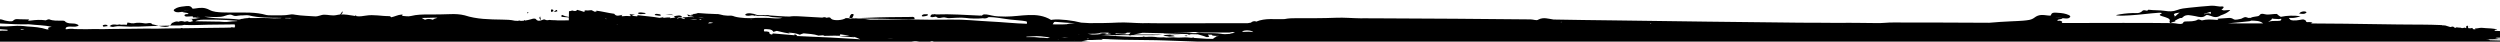 <?xml version="1.0" encoding="utf-8"?>
<svg version="1.1" xmlns="http://www.w3.org/2000/svg" xmlns:xlink="http://www.w3.org/1999/xlink" viewBox="0 0 1440 24" preserveAspectRatio="none">
<g>
	<path d="M1252.96,12.35C1252.96,12.35,1252.96,12.35,1252.96,12.35C1252.96,12.35,1252.96,12.35,1252.96,12.35
		C1252.95,12.35,1252.96,12.35,1252.96,12.35c-0.01,0-0.02,0-0.02,0c0,0-0.01,0.01,0,0.01c0.01,0,0.07,0.01,0.08,0.01
		c0.01-0.01-0.04-0.03-0.04-0.03C1252.98,12.34,1252.97,12.34,1252.96,12.35c0.01,0,0.02,0,0.02-0.01
		C1252.98,12.33,1252.97,12.34,1252.96,12.35z"/>
	<path d="M1226.45,8.86c5.78-0.29,11.43-1.17,17.16-1.53c0.45-0.03,0.89,0.05,1.26,0.09c0.24,0.02,0.37,0.21,0.25,0.33
		c-0.26,0.29-0.68,0.32-0.96,0.54c-0.17,0.13-0.19,0.3-0.07,0.44s0.21,0.17,0.34,0.23c0.5,0.24,1.03,0.4,1.56,0.55
		c0.91,0.27,1.8,0.56,2.67,0.95c0.04,0.02,0.06,0.02,0.09,0.04c0.11,0.08,0.22,0.12,0.35,0.2c0.13,0.08,0.26,0.2,0.38,0.31
		c0.18,0.19,0.34,0.38,0.46,0.61c0,0,0,0,0,0c-0.01,0.01-0.01,0.01-0.03,0.04c-0.12,0.16,0.16-0.33-0.16,0.16
		c-0.32,0.49,0.01,2.29,1.21,1.07c0,0-0.01-0.01-0.01-0.01c0.01,0,0.02-0.01,0.03-0.01c0,0,0,0,0.01-0.01c0,0,0,0,0,0.01
		c0.66-0.18,1.32-0.36,1.98-0.55c-0.04-0.15-0.16-0.24-0.16-0.4c0-0.01,0,0.01,0,0s-0.01-0.01,0.01-0.03
		c0.02,0.01-0.27,0.17,0.17-0.11c0.58-0.38,1.89-1.01,2.66-1.36c0,0-0.06-0.01,0.08-0.02c0.14,0,0.69,0,0.9-0.05
		c0.38-0.09,0.52-0.34,0.8-0.58c0.91-0.89,1.93-1.01,3.11-1.08c1.36,0.24,2.73,0.28,4.08,0.63c2.14,0.49,4.07,1.08,5.92-0.45
		c0.04-0.03,0.09-0.07,0.18-0.13c0.43-0.29,1.96,0.12,2.52,0.36c2.23,0.95,3.86,1.1,5.91-0.25c2.03-0.72,3.88-1.43,5.46-3.02
		c-0.05-0.03-0.09-0.07-0.15-0.1c-1.08,0.06-2.39,0.22-3.41,0.25c-0.7,0.02-0.93-0.33-1.55-0.34c0.01,0,0.01,0,0.01,0
		c0,0,0,0.01,0,0c0.45-0.37,0.92-0.72,1.24-1.24c0.21-0.33-0.16-0.71-0.5-0.67c-2.39,0.25-4.11-0.6-6.64-0.44
		c-4.04,0.26-8.71,0.76-12.85,1.18c-2.32,0.23-4.5,0.46-6.64,1.28c-2.6,1-4.6,0.89-7.34,0.48c-2.97-0.44-6.27-0.23-9.3-0.64
		c-0.26,0.19-0.46,0.39-0.74,0.58c-0.54-0.17-2.15-0.46-2.5-0.09c-1.86,1.96-3.69,1.37-6.08,1.45c-3.06,0.1-6.37,0.46-9.42,1.18
		c0.23,0.05,0.49,0.18,0.74,0.2C1221.74,9.14,1224.18,8.97,1226.45,8.86z M1270.27,7.74c0.61-0.2,1.52-0.48,2.21-0.68
		c0.26-0.07,0.55-0.16,0.8-0.26c0.01,0.2,0.21,0.45,0.25,0.62c0.21,0.94-1.06,0.09-1.56,0.22c-0.85,0.05-1.63,0.05-2.3,0.7
		C1269.56,7.89,1269.82,7.89,1270.27,7.74z M1255.55,7.27c-1.09,0.56-1.79,1.55-2.8,2.26c-0.23,0.16-0.29,0.36-0.03,0.55
		c0.03,0.02,0.07,0.02,0.09,0.03c0.02,0.01-0.04-0.01-0.05,0c0,0,0,0.03,0,0.02c-0.5-0.27-0.32-0.51,0.08-0.79
		C1250.73,7.52,1254.31,7.48,1255.55,7.27z"/>
	<polygon points="1417.13,15.72 1417.13,15.72 1417.13,15.72 	"/>
	<path d="M1328.43,7.28c0.54-0.59-1.15-0.74-1.53-0.71c-1.01,0.08-1.9,0.35-2.61,1.22C1325.59,7.93,1327.43,8.37,1328.43,7.28z"/>
	<path d="M1250.94,12.91C1250.94,12.91,1250.94,12.91,1250.94,12.91C1250.94,12.91,1250.94,12.91,1250.94,12.91
		c0,0,0,0.01,0.02-0.02c0,0,0,0,0,0C1250.95,12.9,1250.94,12.9,1250.94,12.91z"/>
	<path d="M1250.94,12.91C1250.94,12.91,1250.94,12.91,1250.94,12.91C1250.94,12.91,1250.94,12.91,1250.94,12.91
		C1250.94,12.92,1250.94,12.91,1250.94,12.91z"/>
	<path d="M1270.49,8.9C1270.49,8.9,1270.49,8.9,1270.49,8.9C1270.34,9.02,1270.5,8.97,1270.49,8.9z"/>
	<path d="M1417.21,15.79c0.14-0.03-0.05-0.07-0.07-0.07C1417.13,15.73,1417.2,15.79,1417.21,15.79z"/>
	<path d="M1422.4,15.19c-0.09-0.02-0.22-0.07-0.31-0.05c-0.09,0.02-0.07,0.1-0.11,0.16c0.09,0.02,0.22,0.07,0.31,0.05
		C1422.38,15.33,1422.36,15.25,1422.4,15.19z"/>
	<path d="M1253.42,12.4c0-0.02-0.33-0.06-0.37-0.03C1253.12,12.43,1253.44,12.62,1253.42,12.4z"/>
	<polygon points="1252.76,10.1 1252.75,10.11 1252.76,10.11 	"/>
	<path d="M682.91,20.47c-0.21,0.04-0.5,0.14-0.71,0.21c0.25,0.06,0.67,0.13,0.9,0.14c0.23,0.01,1.11,0.11,0.74-0.29
		C683.74,20.43,683.12,20.42,682.91,20.47z"/>
	<path d="M684.53,19.88c-0.18,0.01-0.39,0.1-0.56,0.15c0.32,0.2,0.87,0.12,1.17,0.15c0.19,0.02,0.72-0.08,0.71-0.1
		C685.57,19.72,684.98,19.86,684.53,19.88z"/>
	<path d="M709.87,18.41c-0.02,0-0.03,0.01-0.05,0.01C709.87,18.43,709.9,18.43,709.87,18.41z"/>
	<path d="M707.97,19.61c0.01,0,0.02-0.01,0.03-0.01c0,0,0,0,0,0C707.99,19.6,707.98,19.61,707.97,19.61
		C707.97,19.61,707.97,19.61,707.97,19.61z"/>
	<path d="M707.97,19.61c0.01,0,0.02-0.01,0.04-0.01C708.02,19.59,708,19.6,707.97,19.61C707.97,19.61,707.97,19.61,707.97,19.61z"/>
	<path d="M1437.83,21.73c0.7-0.02,1.43-0.04,2.17-0.06v-3.78c-0.71-0.03-1.4-0.07-1.98-0.09c-0.39-0.01-0.97,0.06-1.11-0.24
		c-0.23-0.49,0.68-0.35,0.94-0.4c0.11-0.02,0.41-0.05,0.35-0.29c-2.2-0.46-4.46-0.6-6.67-0.68c-0.05-0.01-0.13-0.02-0.24-0.03
		c-0.91-0.12-2.55-0.25-3.64,0.04c-0.57,0.15-1.24,0.19-1.83,0.14c-0.02,0,0.01,0.02-0.01-0.01c-0.03-0.03,0.05,0.05-0.03-0.05
		c-0.08-0.09-0.21,0.06-0.05,0.26c0.01,0.01,0.02-0.01,0.02,0.01c0.04,0.12,0.08,0.23,0.07,0.35c-0.01-0.01,0.12-0.02-0.07,0.02
		c-0.19,0.03-0.75-0.02-0.98-0.17c-0.17,0.18-0.26,0.22-0.4,0c0-0.02-0.01-0.04-0.01-0.08c-0.03-0.15-0.18-0.59-0.42-0.6
		c-0.75,0.31-1.45,0.27-2.23,0.15c0-0.03,0.05,0.15-0.03-0.09c-0.08-0.23-0.2-0.95-0.21-1.28c-0.29-0.1-1.1,0.11-0.94,0.49
		c0.23,0.56-0.11,0.45-0.07,0.91c0,0,0,0,0,0c0,0,0,0-0.01,0c0,0,0,0,0.01,0c0,0,0,0,0,0v0c0,0,0,0-0.02-0.01
		c-0.07-0.03,0.11,0.05-0.08-0.04c-0.25-0.12-0.9-0.48-1.23-0.1c-0.09,0-0.23-0.03-0.3-0.04c-0.28-0.02-0.46,0.16-0.72,0.2
		c-0.11-0.18-0.21-0.13-0.39-0.17c-0.1-0.02-0.21-0.12-0.34-0.13c-0.82-0.04-1.65-0.08-2.46-0.23c-0.49,0.34-0.83,0.52-1.28,0.04
		c-0.77-0.81-1.33-0.36-2.25-0.19c-0.96-0.28-1.9-0.63-2.87-0.89c-0.3-0.08-0.61-0.06-0.91-0.08c-0.3-0.02-0.54,0.02-0.84-0.01
		c-0.11-0.01-0.23-0.14-0.35-0.15c-4.02-0.19-7.88-0.24-11.97-0.28c-0.69-0.01-1.29,0.01-2.14,0c-7.91-0.05-14.11-0.08-22.45-0.24
		c-12.26-0.23-26.3-0.35-38.9-0.42c0.23-0.08,0.72-0.17,1-0.45c-0.02-0.01-0.05-0.03-0.1-0.06c-0.37-0.2-1.53-0.33-1.95-0.29
		c-0.93,0.09-1.62,0.23-1.79-0.85c-0.91-0.55-1.16-0.81-2.34-0.59c-2.03,0.38-4.28,0.84-6.39,0.24c-0.01-0.01-0.01,0-0.02,0
		c-0.03-0.05-0.08-0.12-0.15-0.22c-0.59-0.81-1.9-1.05,0.93-0.94c1.35,0.05,3.54-0.46,4.95-1c-3.82-0.49-7.51-0.47-11.31,0.34
		c0.02,0,0.11,0.05-0.04-0.02c-0.15-0.07,0.15,0.09-0.23-0.1c-0.38-0.19-1.61-1.03-1.99-1.5c-0.09-0.02,0.54,0-0.39-0.03
		c-1.32-0.05-3.61,0.37-5.34,0.35c-1.27-0.02-3.26-1.13-4.25,0.28c0.01,0.04-0.06,0.15-0.38,0.39c-0.79,0.57-3.46,0.39-4.74,1.23
		c-0.02,0.01-1.23,0.08-1.35,0.03c-2.17-0.87-2.28-0.37-4.17,0.49c0,0,0.14-0.03-0.03,0.01c-0.18,0.04,0.32-0.09-0.21,0.03
		c-0.76,0.18-3.18,0.84-4.05,0.25c-1.49-1.01-2.48-0.77-4.04-0.68c-1.56,0.09-3.03,0.2-4.57,0.32c-2.17,0.15,1.64,0.94-1.47,0.7
		c-2.75-0.21-5.48-0.42-8.21,0.31c0.02-0.02,0.07,0.05,0.05,0.04c-0.44-0.22-2.03-0.74-2.37-0.54c-1.96,1.24-4.78,1.01-6.52,1.1
		c-1.28,0.07-1.8,0.01-2.07,0.91c-0.01,0.02,0,0.03,0,0.04c0.13-0.06,0.44-0.21-0.38,0.24c-1.3,0.71-3.43-0.18-5.3-0.21
		c-19.15-0.26-38.52-0.08-57.71-0.08c-2.16,0-4.41-0.03-6.55-0.02c0.34-0.21,0.43-0.42,0.28-0.81c-0.36-0.22-0.72-0.36-1.14-0.47
		c-0.25,0.05-2.3,0.18-1.37-0.5c0.68-0.5,2.12-0.2,2.81-0.98c0,0,0.02,0.01,0.03,0.01c1.14,0.07,2.75,0.44,3.73-0.17
		c0.99-0.6,0.85-1.14-0.25-1.66c-1.73-0.82-3.97-1.17-6.04-1.25c-1.21-0.04-3.86-0.62-4.15,1.29c-0.07,0.47-1.29,0.29-1.78,0.24
		c-2.89-0.35-5.17-0.78-7.77,1.23c-1.9,1.47-4.1,1.5-6.58,1.76c-1.96,0.2-4.36,0.22-6.52,0.35c-4.26,0.24-8.71,0.41-13,0.85
		c-18-0.06-36-0.2-54.01-0.16c-2.08,0-4.13-0.04-6.2,0.2c-1.71,0.2-3.43,0.14-5.15,0.13c-7.06-0.04-14.11-0.23-21.17-0.1
		c-0.02,0-0.04,0-0.06,0c-7.48-0.12-14.87-0.05-22.33-0.12c-35.7-0.33-71.35-0.84-107.01-1.32c-11.66-0.16-23.31-0.25-34.96-0.5
		c-3.08-0.44-5.79-1.49-8.68,0.01c-0.07,0.05-0.19,0.11-0.41,0.21c-0.89,0.42-2.62-0.27-4.06-0.29
		c-28.97-0.35-58.13-0.46-87.15-0.61c-2.24-0.01-4.48,0.05-6.71-0.03c-0.41-0.07-0.81-0.02-1.22-0.01c-0.96,0.03-1.94,0.03-2.9,0.02
		c-4.74-0.05-9.49-0.52-14.22-0.32c-7.6,0.32-15.22,0.25-22.81,0.25c-2.33,0-4.48,0.03-6.76,0.51c-5.55,0.29-11.07-0.77-16.38,1.48
		c-0.01-0.01-0.02-0.01-0.04-0.03c-0.16-0.09,0.26,0.11-0.18-0.11c-0.6-0.3-2.15-0.07-2.73,0.72c-0.07-0.02,0.18-0.06-0.16,0.01
		c-0.34,0.07-1.31,0.24-1.78,0.3c-16.64,0.01-33.27,0.04-49.91,0.05c-2.22,0-4.44-0.04-6.66-0.07c-0.41-0.09-0.8-0.02-1.21-0.01
		c-0.95,0.03-1.92,0.03-2.88,0.02c-4.72-0.04-9.44-0.61-14.16-0.35c-5.41,0.3-10.82,0.32-16.23,0.32c-1.56-0.13-3.14-0.22-4.82-0.28
		c-4.54-1.2-12.43-2.19-16.25-1.72c-2.41,0.3,0.04,0.01-0.86,0.13c-0.11,0.01-0.19,0.03-0.26,0.03c-8.11-5-17.43-1.88-26.21-1.93
		c-2.68-0.02-5.63-0.06-8.05-0.63c-1.54-0.37-4.34-1.05-5.18-0.31c-0.19,0.17-0.3,0.29-0.35,0.37c-0.27,0.13-0.7-0.17-0.89-0.03
		c-0.11,0.08,0,0.01-0.04,0.04c-0.04,0.03,0,0.02-0.01,0.01c-8.5-0.35-17.02-1.03-25.53-0.69c0,0,0.12,0.06-0.12-0.04
		c-0.24-0.1-1.02-0.21-1.35,0.02c0,0-0.04,0-0.04,0c0,0,0,0.01,0,0.01c-0.75-0.21-1.25,0.11-1.6,0.72
		c-0.15,0.26-0.18,0.33-0.21,0.46c-0.03,0.13,0.01,0,0,0.05c0,0.01,0,0.01,0,0.01c0.77,0.58,1.55,0.34,2.43,0.18
		c0.21-0.14,0.79-0.19,0.94-0.1c0.03,0.02,0.05,0.03,0.06,0.04c0,0,0,0,0,0c1.41,1.4,3.1,0.24,4.76,0.37
		c0.91,0.07,1.66,0.47,2.58,0.43c2.8-0.11,6.98-0.49,9.48-0.14c3.24,0.45,7.14,0.47,9.45,0.24c1.35-0.14,0.15-0.02,0.61-0.07
		c0.01,0,0.01,0,0.02,0c0,0,0,0,0,0c0.02,0,0.02,0,0.03,0c0,0,0,0,0,0c0.46,0.14,0.82,0.22,1.3,0.07c0,0,0.01,0,0.02,0
		c-0.12,0.03-0.04,0.01-0.04,0.01c0.01-0.01,0.03-0.01,0.04-0.01c0.41,0.1,1.03-0.23,1.36-0.36c0.22-0.09,0.29-0.22,0.51-0.31
		c3.95-0.12,8.79,0.98,12.5,1.38c2.72,0.3,7.1,0.59,8.68,0.93c1.59,0.34,0.08,0.03,0.65,0.15c0.57,0.13,0.04,0.01,0.13,0.04
		c0.2,0.34,0.31,0.93,0.11,1.24c-0.13,0.19-0.08,0.09-0.05,0.07c-6.91-0.18-13.77-0.96-20.68-1.29c-7.53-0.36-15.16-1.25-22.68-1.11
		c-8.25,0.16-16.44,0.06-24.64-0.12c-0.6,0.02-1.29,0.03-1.91,0.04c-6.66,0.05-13.49,0.13-20.22,0.12c-0.92,0-1.72-0.31-2.75-0.37
		c-1.8-0.11-3.84,0.17-5.63-0.35c-0.72-0.02-1.44-0.05-2.17-0.07c-0.19,0.35-0.47,0.1-0.73,0.36c-0.26-0.42-0.64,0.34-0.75-0.41
		c-0.63-0.03-1.25-0.03-1.88-0.07c-0.01,0,0.02,0.02,0,0c-0.02-0.02,0.02-0.02-0.07-0.08c-1.87,1.43-7.02,1.68-8.38,0.59
		c-0.47-0.38-0.61-0.57-0.62-0.64c-0.6-0.56-1.45-0.14-2.26-0.05c-0.82-0.48-1.54-0.39-2.4-0.1c-4.66-0.27-9.2-0.53-13.9-0.79
		c-1.6-0.09-3.21-0.1-4.99,0.18c-2.65,0.03-9.32-0.51-11.32-0.64c-1.24-0.5-2.4-0.02-2.85-0.12c-0.46-0.1-0.12-0.02-0.12-0.02
		c-0.37,0-0.9-0.11-1.11-0.09c-0.21,0.03-0.05,0.03-0.1,0.03c-1.08,0.09-2.68,0.2-3.66-0.23c-1.63-0.71-5.16-1.3-6.13-0.26
		c-0.67,0.72,0.02,0.06-0.2,0.32c-0.22,0.25,0.01,0.07-0.02,0.06c0.8,0.79,2.59,0.44,3.32,0.3c0.6-0.12,0.21-0.04,0.25-0.05
		c0.27-0.06,0.93-0.01,1.15,0.03c0.22,0.04,0.08,0.02,0.08,0.02c0.44,0.27,0.76,0.22,1.25,0.04c0.95,0.41,2.57,0.36,3.4,0.24
		c0.1-0.01,0.16-0.02,0.21-0.03c1.19,0.17,2.44,0.16,3.67,0.18c0,0,0.01,0,0.01,0c0,0,0,0,0,0c1.5,0.57,3,0.6,4.58,0.7
		c1.17,0.07,2.42,0.15,3.56,0.22c-1.49,0.49-4.16,0.42-5.51,0.28c-2.82-0.3-6.81-0.27-8.87-0.22c-0.64,0.01-0.84,0.02-0.88,0.02
		c0.05,0,0.26-0.02,0.14-0.05c-3.35,0.49-9.71,0.1-12.38-0.72c-0.48-0.15-0.78-0.25-0.95-0.32c-0.96-0.36-2.25-0.18-3.27-0.21
		c-1.53-0.04-2.85-0.28-4.24-0.68c-0.85-0.24-1.49-0.29-2.33-0.25c-3.47-0.15-6.94-0.25-10.4-0.59c-1.36,0.56-2.68,0.61-4.12,0.54
		c0.49,0.28,1.01,0.26,1.55,0.27c-0.53,0.53-1.24,0.51-1.92,0.61c-0.64-0.45-1.25-0.5-2-0.5c0.35,0.22,0.87,0.39,0.72,0.91
		c1.23,0.1,2.44,0.11,3.63,0.53c-2.29-0.11-4.56-0.08-6.85,0.14c0.48,0.33,0.98,0.57,1.53,0.76c-0.1,0.07-0.14,0.14-0.12,0.26
		c-0.84-0.18-1.65-0.37-2.43-0.76c-0.43,0-1.72-0.13-1.37,0.62c-1.02-0.33-0.4-0.53,0.28-0.66c-0.28-0.05-0.56-0.08-0.84-0.1
		c0.97-0.1,1.92-0.23,2.89-0.15c-0.8-1.73-3.11-0.89-4.55-0.66c0.1,0.13-0.01,0.11-0.07,0.07c-0.14,0.51,0.34,0.64,0.77,0.74
		c-1.09,0.09-2.18,0.25-3.27,0.37c1.47-0.94-3.85-0.19-4.34-0.15c0.32-0.17,0.59-0.34,0.81-0.64c-0.82,0.26-1.59,0.54-2.45,0.58
		c-4.18-0.76-8.41-0.98-12.61-1.53c-0.09,0.22-0.17,0.44-0.26,0.66c-1.07-0.05-2.13-0.19-3.19-0.32c0.61-0.31,1.23-0.49,1.9-0.62
		c-1.06-0.18-2.13-0.19-3.19-0.31c0.33,0.34,0.73,0.59,0.67,1.14c-1.68-0.16-3.32-0.16-4.99,0.08c-0.47-0.32,0.09-0.59,0.33-0.88
		c-1.69,0.39-3.59,1.2-4.76-0.57c-3.5-0.44-6.91-1.39-10.42-1.81c0.83,0.51-0.37,0.57-0.78,0.65c-0.63-0.3-1.25-0.63-1.89-0.93
		c-1.31,0.19-2.6,0.23-3.92,0.14c0.04,0.42,0.04,0.63-0.3,0.88c-1.32-0.49-2.67-0.83-4.03-1.19c-0.72,1.03-1.85,0.63-2.87,0.37
		c-0.6,0.28-1.2,0.36-1.85,0.42c-0.02,1.1-0.05,2.21-0.07,3.31c-1.35-0.19-2.59-0.56-3.82-1.19c-0.61,0.27-0.54,0.51-0.36,1.12
		c1.39,0.15,2.78,0.26,4.17,0.34c-0.01,0.56-0.01,1.11-0.02,1.67c-2.11,0.02-4.23,0.04-6.34,0.05c-1.56-0.22-3.14-0.03-4.7-0.29
		c-0.79,0.07-1.4,0.32-2.18,0.03c-1.01-0.38-0.84-0.49-2.13,0.02c-0.85,0.34-2.57,0.92-3.52-0.4c-0.51-0.71-1.87-0.39-2.73-0.08
		c-1.03,0.36-2.45,0.6-3.57,0.79c-0.09-0.1-0.13-0.22-0.18-0.34c-0.2,0.13-0.4,0.26-0.58,0.43c-0.55,0.05-1.1,0.09-1.65,0.11
		c-0.51-0.1-1.01-0.22-1.51-0.34c0.1,0.19,0.25,0.27,0.43,0.36c-0.81-0.01-1.62-0.05-2.43-0.11c-2.42-0.58-4.92-0.61-7.37-0.65
		c-7.29-0.12-14.49-0.17-21.52-2.46c-2.74-0.69-5.61-0.81-8.37-0.69c-4.1,0.17-8.23,0.2-12.25,0.19c-3.57-0.01-6.91,0.03-10.31,0.88
		c-1.84,0.46-3.36-0.03-5.16-0.08c0.47-0.7,0.7-0.79-0.52-0.71c-1.81,0.12-3.88,1.2-5.76,1.55c0-0.07-0.04-0.16-0.08-0.21
		c-0.13-0.15-0.73-0.48-0.82-0.47c-4.76,0.07-9.01-1.09-13.77-0.28c-1.56,0.27-3.58,0.58-5.25,0.3c-0.13-0.21-0.25-0.39-0.44-0.54
		c-0.13,0.16-0.28,0.3-0.43,0.43c-0.38-0.06-0.72-0.12-1.1-0.19c-2.34-0.43-4.67-0.73-7.05-0.71c0.71-0.46,1.23-0.88,0.9-1.82
		c-0.43,0.62-0.86,1.23-1.29,1.85c-0.79,0.07-1.65,0.27-2.41,0.41c-2.27,0.42-4.46-0.26-6.68-0.27s-3.32,1.16-5.76,0.95
		c-3.32-0.29-7.41-0.3-10.92-0.91c-0.85-0.15-1.88-0.35-2.78-0.17c-3.65,0.73-7.46,0.46-11.09,0.48c-0.95,0-2.19,0.02-2.86-0.17
		c-6.34-1.82-12.56-1.36-18.93-1.44c-2.19-0.03-4.53,0.05-6.57-0.06c-2.59-0.14-5.07-0.27-7.23-1.42c-2.96-1.57-5.16-1.34-8.21-0.86
		c-0.51,0.08-1.63,0.3-1.84-0.14c-0.84-1.79-3.33-1.22-4.58-1.08c-2.15,0.23-3.89,0.44-5.52,1.6c-1.03,0.73-0.25,1.27,0.6,1.63
		c0.85,0.37,2.76,0.11,3.54-0.04c0.12-0.02,0.19-0.04,0.23-0.05c-0.01,0-0.01,0-0.01,0c0.9,0.6,2.38,0.38,3.25,0.82
		c1.19,0.61-0.79,0.59-1.11,0.56c-0.35,0.13-0.62,0.27-0.91,0.52c0.45,0.94,0.93,0.89,1.98,0.84c0.67-0.03,1.93-0.12,2.7-0.12
		c0.76,0.57,0.39,0.67-0.17,0.69c1.57,0.01,3.12-0.2,4.69-0.2c-0.92,0.21-1.85,0.25-2.79,0.33c0.88,0.37,1.73,0.2,2.65,0.11
		c-2.15,0.47-4.3,0.57-6.49,0.61c0.79,0.06,1.56,0.08,2.37,0.15c-0.95,0.06-0.14,0.81,0.06,0.99c0.04,0.04,0.07,0.06,0.08,0.07
		c0,0,0,0,0,0.01c0.05,0.06,0.06,0.02,0,0.01c-0.38-0.04-1,0.26-1.3,0.37c-0.2,0.08-0.07,0.02-0.09,0.03
		c-0.23-0.02-0.83,0.02-1,0.04c-0.16,0.02-0.01,0-0.07,0.01c-0.06,0.01,0,0-0.01,0c-0.63-0.73-1.56-0.23-2.35-0.1
		c-0.02,0-0.01,0-0.02,0c-0.01,0,0,0-0.01,0c-1.28-0.41-2.35-0.55-3.61-0.01c0,0-0.01,0.01-0.01,0.01c0,0,0,0,0,0c0,0,0,0,0,0
		c-1.49-0.5-2.46,0.24-3.84,0.79c0,0.17-0.01,0.3-0.13,0.43c0,0-0.02,0-0.02,0c0,0,0.02,0.01-0.09-0.01
		c-0.21,0.4-0.48,0.71-0.81,0.96c1.42-0.01,2.84-0.03,4.27-0.03c1.4,0,2.59,0.05,3.94-0.34c-0.01,0-0.01,0-0.01,0c0,0,0,0,0,0
		c0,0,0,0,0,0s0,0,0,0c0.37-0.01,0.73,0.05,1.1,0.07c4.26,0.2,8.52-0.12,12.78-0.18c5.12-0.07,10.23-0.12,15.35-0.17
		c-0.18,0.09-0.25,0.27-0.05,0.57c0.05,0.07,0.1,0.04,0.13,0.11c0.03,0.07,0.04,0.11,0.06,0.18c0.05,0.16-0.15,0.44-0.21,0.47
		c-0.01,0.01-0.02,0.01-0.03,0.01c-0.17,0.17,0.04,0.3,0.18,0.38c-0.38,0.02-0.76,0.04-1.15,0.05c-0.24-0.12-0.59-0.12-0.82-0.1
		c-0.23,0.01-0.37-0.01-0.51,0.16c-1.15,0.04-2.32,0.07-3.47,0.08c-2.56,0.02-5.13,0.06-7.69,0.09c-5.48,0.06-10.95,0.14-16.43,0.23
		c-0.22-0.06-0.45-0.12-0.67-0.18c-0.16,0.08-0.32,0.15-0.49,0.2c-2.9,0.05-5.8,0.07-8.7,0.11c-0.55,0.01-1.11,0.01-1.66,0.03
		c-2.26,0.06-4.5,0.14-6.76,0.06c-0.69-0.02-1.4-0.04-2.1-0.04c-0.53,0-1.07,0.01-1.6,0.02c-0.36,0.01-0.72,0.01-1.09,0.02
		c-6.16,0.18-12.31,0.04-18.47,0.2c-2.88,0.07-5.75,0.15-8.63,0.05c-0.71-0.02-1.42,0-2.13,0.01c-0.35,0-0.7,0.02-1.05,0.03
		c-1.9,0.05-3.8,0.07-5.7-0.01c-1.07-0.05-2.14-0.02-3.21-0.02c-1.53-0.26-2.96-0.24-4.49,0.06c-0.25,0-0.51-0.01-0.75,0
		c-0.35-2.27,4.18-1.25,5.4-1.44c1.64-0.26,3.33-0.65,0.5-1.61c-0.56-0.19-1.04-0.19-1.52-0.21c-1.59-0.07-2.94-0.02-4.34-0.82
		c-0.03-0.02-0.08-0.01,0.01-0.03c-0.73-0.89-1.1-0.78-2.51-0.8c-1.92-0.03-4.8,0.2-6.99-0.77c-0.37-0.16-1.71,0.41-2.13,0.64
		c-0.01-0.04,0.03-0.05,0.08-0.06c-3.1-0.43-5.48-0.29-8.68,0.13c-3.63,0.48,0.7-0.56-1.53-0.66c-1.41-0.06-3.21-0.07-4.73-0.1
		c-1.52-0.03-2.52-0.42-3.86,0.86c-0.78,0.74-3.59,0.1-4.36-0.07c-0.53-0.11-0.02,0.02-0.2-0.02c-0.03-0.01-0.03-0.01-0.04-0.01
		c0,0,0.01,0,0,0c-1.19-0.36-2-0.74-2.94-0.72v2.38c5.57,0.29,11.14,0.65,16.72,0.48c4.39,0.55,8.79,0.42,13.12,1.5
		c-0.86,0.13-2.79,0.12-1.82,1.44c-0.31,0.01-0.62,0.01-0.93,0.02c-3.74-1.23-7.51-1.49-11.38-1.7c-2.79-0.38-5.22-0.49-8.1-0.25
		C5.14,15.23,2.56,15.25,0,15.18v1.63c1.26,0.08,2.36,0.17,3.17,0.24c2.5,0.21,0.02,0,0.95,0.08c0.79,0.07,0.32,0.03,0.23,0.02
		c-0.05,0.17-0.04,0.34-0.02,0.51c-0.8,0.01-1.57,0.04-2.39,0.02c-0.16,0-0.37-0.07-0.58-0.06c-0.31,0.01-0.71,0.03-1.03,0.09
		c-0.11,0-0.23,0-0.34,0.01V24h524.98c0.33-0.05,0.66-0.08,0.98-0.14c1.3-0.23,2.39-0.04,3.54,0.14h6.18
		c0.3-0.08,0.61-0.17,0.9-0.24c0.34,0.02,0.65,0.05,0.98,0.08c0.01,0,0.02,0.03,0.03,0.04c0.01,0.03,0.05,0.07,0.09,0.11h90.29
		c-1.66-0.08-3.31-0.17-4.97-0.27c0.47-0.04,0.94-0.1,1.41-0.2c0.66-0.13,1.85-0.41,2.27-0.49c3.01,0.14,5.72-0.29,8.64-0.14
		c-0.32-0.18-0.63-0.33-0.94-0.47c0.27,0.01,0.55,0.01,0.82,0.03c1.17,0.05,2.34,0.08,3.51,0.12c0.28,0.06,0.54,0.1,0.62,0.07
		c5.5,0.28,10.98,0.33,16.46,0.38c3.36,0.05,6.71,0.09,10.07,0.13c1.64,0.04,3.29,0.08,4.93,0.14c6.48,0.25,12.97,0.49,19.46,0.69
		H1440v-0.65c-1.93-0.05-3.85-0.09-5.78-0.15c-0.68-0.44-1.39-0.41-2.16-0.47c2.65-0.1,5.3-0.05,7.94-0.14v-0.24
		c-0.98-0.03-1.96-0.05-2.94-0.03c0.61-0.21,1.25-0.19,1.87-0.3c-0.4-0.19-0.92-0.01-1.29-0.2
		C1437.48,21.75,1437.6,21.74,1437.83,21.73z M567.57,10.57c-0.02,0-0.02,0.01-0.03,0.01c0.26-0.11,0.5-0.15,0.74-0.2
		C568.01,10.45,567.74,10.52,567.57,10.57z M435.28,8.93C435.28,8.93,435.28,8.93,435.28,8.93C435.28,8.93,435.28,8.93,435.28,8.93
		C435.28,8.93,435.28,8.93,435.28,8.93z M442.73,8.88c0.2,0.01,0.22,0.01,0.23,0.01C443.18,8.9,443.33,8.91,442.73,8.88z
		 M105.07,6.71c1.3-0.73,2.59-0.58,4-0.42C107.67,6.19,106.38,6.12,105.07,6.71z M113.69,9.62c0.05-0.04,0.06-0.15,0.13-0.16
		c0.17-0.03,0.33,0.01,0.5,0C114.12,9.53,113.91,9.58,113.69,9.62z M11.76,17.26c0.42-0.46,0.64-0.41,1.27-0.32
		c0.2,0.03,0.73,0.16,0.96,0.29C13.25,17.23,12.5,17.24,11.76,17.26z M136.24,14.11c-0.06,0,0,0-0.02,0c-0.01,0-0.01,0-0.01,0
		c-0.01-0.01-0.03-0.01-0.04-0.01c0.14,0,0.29,0,0.43,0C136.51,14.1,136.3,14.1,136.24,14.11z M130.98,12.61
		c-2.16,0.22-4.18-0.3-6.32-0.17c0.01-0.01,0,0,0,0c0,0,0,0,0,0c-4.04-0.07-8.09-0.13-12.13-0.2c1.95-1.03,3.97-0.85,6.09-0.93
		c1.99,0.03,4.02,0.01,6,0.03c4.01,0.05,7.97,0.25,11.96,0.64c0.03,0.06,0.07,0.11,0.1,0.18C134.79,12.15,132.83,12.42,130.98,12.61
		z M161.58,10.47c-1.23-0.02-2.45,0.02-3.68,0.1c-2.29-0.11-4.58-0.21-6.87-0.21c-2.29,0.01-4.56,0.05-6.85,0.06
		c-0.24-0.08-0.47-0.17-0.71-0.26c-0.17,0.07-0.34,0.21-0.52,0.26c-0.18,0.04-0.41,0.01-0.58,0.02c-0.97,0.05-1.87,0.2-2.81,0.42
		c-0.37-0.06-0.65,0.09-0.99,0.21c-0.3,0.11-0.63,0.09-0.94,0.16c-3.69-0.42-7.57-0.55-11.23-0.65c-3.07-0.09-5.85-0.39-8.82-0.96
		c3.15,0.09,6.65,0.32,9.7,0.05c1.98-0.18,3.3-1.16,5.16-1.25c0.79-0.04,1.27,0.29,1.97,0.54c0.43,0.15,0.78,0.24,1.24,0.24
		c0.46,0.01,0.94-0.07,1.41-0.15c0.93-0.15,1.88-0.2,2.83-0.19c0.47,0,0.96-0.04,1.41-0.08c0.71-0.06,1.37-0.02,2.06,0.09
		c5.92,1.47,11.88,1.34,17.93,1.42c0.3,0,0.61,0.01,0.91,0.01C161.94,10.36,161.72,10.43,161.58,10.47z M166.64,10.61
		c-0.17-0.14-2.29-0.07-2.29-0.07c0,0-0.06,0.01-0.06,0.01c0,0,0.06-0.01,0.06-0.01c-0.01-0.1-0.04-0.16-0.08-0.23
		c1.13,0.01,2.26,0.03,3.37,0.03c0.14,0,0.32,0.05,0.47,0.05C167.61,10.44,167.21,10.49,166.64,10.61z M249.36,11.38
		c-1.63-0.54-2.94-0.71-4.56-0.01c-0.63-0.35-1.29-0.59-1.87-1.03c3.03,0.04,6.06-0.26,9.09-0.14
		C251.14,10.68,250.06,10.57,249.36,11.38z M347.83,7.52c-0.53-0.02-1.07,0.01-1.62,0.01C346.76,7.53,347.3,7.5,347.83,7.52z
		 M345.73,9.23c-0.02-0.04-0.03-0.03,0-0.01c0.07,0.05,0.19,0.04,0.27,0.03C345.94,9.29,345.75,9.27,345.73,9.23z M348.7,10.49
		c-0.04-0.19,0.01-0.1-0.01-0.08c0.36,0.13,0.55,0.34,0.61,0.74C349.14,10.97,348.74,10.67,348.7,10.49z M345.82,9.2
		c1.32,0.04,2.55,0.18,3.75,0.51C348.37,9.38,347.15,9.24,345.82,9.2z M355.8,13.38c-0.61-0.02-1.22,0.04-1.86,0.14
		C354.58,13.42,355.19,13.37,355.8,13.38z M355.82,14.36c-0.24-0.02-0.47-0.08-0.69-0.12c0.16-0.09,0.6-0.04,0.67,0.08
		C355.87,14.43,355.79,14.37,355.82,14.36z M402.32,8.74c-0.02,0.21-0.03,0.38,0.07,0.56C402.28,9.12,402.29,8.95,402.32,8.74z
		 M399.85,8.78c0.31-0.05,0.6-0.12,0.89-0.23C400.45,8.66,400.16,8.72,399.85,8.78z M397.23,11.21c1.27,0.04,2.54,0.01,3.81-0.05
		c0.16,0.03,0.32,0.07,0.48,0.13C400.07,11.48,398.68,11.41,397.23,11.21z M403.69,11.36c-0.42-0.09-0.83-0.19-1.25-0.3
		c0.41-0.03,0.83-0.06,1.24-0.09c0.13,0.08,0.26,0.16,0.39,0.23C403.94,11.25,403.81,11.3,403.69,11.36z M404.92,10.37
		c-1.01-0.1-2-0.23-3.01-0.33c1.33-0.06,2.6,0.13,3.91,0.41C405.53,10.4,405.2,10.4,404.92,10.37z M407.68,13.5
		c0.07-0.28,0.04-0.53-0.01-0.82C407.72,12.97,407.76,13.22,407.68,13.5z M408.13,13.48c-0.1,0.01-0.16,0.01-0.2,0.01
		c0.57-1.15,1.93-0.42,2.86-0.37C410.12,13.4,408.65,13.45,408.13,13.48z M432.7,11.52c-0.12-0.05-0.24-0.11-0.35-0.19
		c0.14-0.01,0.29-0.03,0.43-0.05C432.74,11.36,432.72,11.44,432.7,11.52z M491.91,22.4c-8.89-0.54-17.77-1.05-26.67-1.37
		c-1.84-0.12-3.67-0.22-5.51-0.25c-0.3-0.01-0.6,0.02-0.9,0.01c0.05-0.24,0.25-0.32,0.44-0.4c-0.33-0.2-1.34-0.2-1.19-0.74
		c-0.4,0.12-0.6,0.19-0.44,0.66c-4.2-0.41-8.42-0.65-12.62-1.06c0.28,0.61-0.51,0.59-0.9,0.64c-0.48-0.37-1.52-0.72-0.88-1.41
		c-1.03-0.34-2.02-0.45-3.09-0.38c-0.28-0.51-0.09-0.86,0.13-1.35c1.68,0.11,4.31-0.22,5.22,1.62c0.66-0.18,1.28-0.48,1.96-0.58
		c2.97,0.77,5.94,1.38,8.97,1.8c-0.77-0.25-1.7-0.13-2.29-0.8c2.27,0.13,4.41,0.34,6.55,1.22c0.72-0.35,1.44-0.61,2.21-0.8
		c2.91,0.32,5.77,0.33,8.58,1.31c1.01-0.12,2.01-0.26,3.03-0.31c0.48,0.41-1.58,0.37-1.91,0.36c3.62,0.26,7.23-0.18,10.85,0.05
		c0.67-0.18,0.49-0.26,0.46-0.88c1.41,0.26,2.82,0.42,4.25,0.58c0.36,0.04,0.73,0.14,1.09,0.2c-1.96,0.16-3.93,0.23-5.9,0.32
		c2.92,0.33,5.85,0.33,8.77,0.64c-0.41-0.42-0.9-0.46-1.44-0.52c0.14,0,0.29,0,0.43,0c1.47,0.42,2.89,0.94,4.27,1.62
		c0.04,0.02,0.08,0.04,0.13,0.06C494.3,22.51,493.1,22.43,491.91,22.4z M511.37,22.11c0.01,0,0.02-0.02,0.03-0.02
		c1.1,0.09,2.2,0.17,3.3,0.24C513.58,22.33,512.48,22.27,511.37,22.11z M603.33,21.96c-1.42-0.13-2.95-0.34-4.35-0.28
		c-0.66-0.07-1.32-0.13-1.97-0.2c-1.96-0.21-3.85-0.03-5.82-0.08c0.02-0.11,0.02-0.2,0.02-0.28c1.97-0.08,3.94-0.19,5.91-0.31
		c1.61,0.04,3.2,0.14,4.64,0.37c1.04,0.17,2.06,0.29,3.07,0.38C604.29,21.67,603.78,21.8,603.33,21.96z M606.18,14.03
		c0.1-0.03,0.19-0.06,0.23-0.09c0.16-0.14,0-0.01,0.05-0.07c0.06-0.06,0.01-0.01-0.02-0.02c0.92-1.39,0.46-1.37,2.59-1.19
		c2.35,0.2,6.92,0.56,10.15,0.72c-1.62,0.04-3.18,0.16-4.81,0.58C611.63,14.16,608.88,13.97,606.18,14.03z M609.25,22.65
		c0.08-0.04,0.16-0.07,0.24-0.12c0.05,0.04,0.12-0.01,0.15,0.06c0.01,0.02,0.01,0.06,0.02,0.09
		C609.52,22.67,609.38,22.66,609.25,22.65z M612.09,22.84c0,0-0.02-0.01-0.02-0.01c0.01,0,0.03,0,0.04,0
		C612.11,22.84,612.09,22.84,612.09,22.84z M611.12,21.74c1.38-0.04,2.77-0.11,4.21-0.22c0.07,0,0.13-0.02,0.2-0.02
		C614.23,21.76,612.61,21.86,611.12,21.74z M618.94,23.45c0.01-0.02,0-0.03,0.01-0.05c0.13,0.03,0.27,0.05,0.4,0.08
		C619.22,23.47,619.08,23.46,618.94,23.45z M621.56,19.7c-0.18-0.01-0.35-0.02-0.53-0.02c0.27-0.01,0.53-0.01,0.8-0.02
		C621.73,19.67,621.65,19.68,621.56,19.7z M642.82,19.12c1.46,0.31,2.99,0.33,4.4,0.32c0.91-0.01,1.2-0.13,1.89-0.62
		c0.68,0,1.39,0,2.08,0c-0.27,0.55-0.59,0.78-1.14,0.97c-0.03,0.01-0.09,0.03-0.12,0.04c-2.54-0.06-5.05-0.19-7.58-0.37
		C642.51,19.38,642.67,19.27,642.82,19.12z M626.5,22.54c-0.19-0.06-0.4-0.14-0.61-0.25c0.49,0.01,0.97,0.02,1.46,0.02
		c-0.28,0.13-0.52,0.23-0.68,0.24C626.59,22.58,626.85,22.65,626.5,22.54z M629.77,19.91c-0.28-0.01-0.66,0.01-0.91-0.04
		c-0.83-0.16-1.58-0.3-2.39-0.39c0.97-0.03,2.11-0.04,3.04-0.04c1.03,0,1.96-0.03,2.88-0.19c0.21,0,0.42,0.01,0.63,0
		c-0.08-0.02-0.16-0.04-0.24-0.06c0.4-0.09,0.8-0.2,1.21-0.35c1.58,0,3.16,0,4.75-0.01c-0.29,0.17-0.59,0.32-0.9,0.43
		c0.59,0.05,1.17,0.12,1.68,0.22c0.24,0.05,0.47,0.09,0.68,0.13c-1.41,0.27-2.7,0.34-4.07-0.01c0.59-0.04,1.16-0.14,1.72-0.34
		c-1.27-0.11-2.66-0.13-3.84-0.07c-0.33,0.04-0.66,0.05-0.98,0.06c0.53,0.13,1.05,0.23,1.57,0.29
		C632.98,19.81,631.4,19.95,629.77,19.91z M701.35,20.8c-0.69,0.11-0.8,0.08-1.23,0.55c0.02-0.01,0.02-0.01,0.01,0
		c-0.01,0.01,0.04-0.04-0.01,0.01c-0.04,0.05,0.06-0.04-0.04,0.06c-0.15,0.15-1.47,0.64-1.17,0.97c-1.28,0-2.55-0.03-3.83-0.04
		c-2.42-0.17-4.83-0.34-7.25-0.5c0,0,0,0,0,0c0,0,0,0,0,0c-0.35-0.45-0.92-0.13-1.37-0.08c-0.3,0.03-0.57-0.02-0.87-0.05
		c0,0,0.01,0-0.01,0c-0.02,0,0.03,0.01-0.05,0c-1.67-0.22-4.42-0.23-5.83-0.08c-0.18,0.02-0.28,0.03-0.36,0.04
		c-1.11,0.01-2.32-0.09-3.48-0.17c-1.33,0.1-2.67,0.14-4.02,0.15c-0.5-0.05-1-0.09-1.5-0.15c-1.18,0.03-2.42,0.1-3.55,0
		c-0.09-0.02-0.21-0.04-0.42-0.08c-1.28-0.24-4.2-0.4-5.81-0.19c-0.06-0.01-0.04-0.01-0.06-0.01c-0.01,0-0.01,0-0.01,0
		c-0.3,0.01-0.59,0.05-0.89,0.01c-0.47-0.07-1.03-0.43-1.41,0.01c0,0,0,0,0,0c0,0,0,0,0,0c0,0,0,0,0,0c0,0,0,0,0,0
		c-1.05,0.02-2.09,0.04-3.14,0.06c-4.17-0.13-8.32-0.28-12.5-0.56c-2.73-0.18-5.46-0.32-8.2-0.46c2.56-0.02,5.12-0.05,7.68-0.05
		c0.04,0.02,0.09,0.04,0.14,0.05c0.29,0.08,0.56,0.12,0.83-0.06c2.36,0,4.72,0,7.07,0c0.1,0.04,0.19,0.07,0.29,0.1
		c0.29,0.08,0.79,0.13,1.03,0.07c0.24-0.05,0.23-0.12,0.42-0.17c4.36,0.01,8.56,0,13,0c1.33,0,3.1-0.02,4.49-0.28
		c-1.71-0.03-3.43-0.03-5.15-0.04c-0.03-0.01-0.05-0.02-0.08-0.03c-0.19-0.04-0.76-0.06-0.91,0.02c-3.4-0.01-6.81-0.01-10.21-0.02
		c1.72-0.33,3.46-0.57,5.16-1c4.12,0.09,8.24,0.18,12.37,0.27c-0.11,0.04-0.22,0.07-0.33,0.12c6.61,0.17,13.21,0.35,19.82,0.52
		c1.62,0.51,3.26,0.82,4.89,1.57c0.11,0.05,0.84-0.02,0.98-0.02c0.27,0,0.84-0.31,0.62-0.48c-0.4-0.3-0.51-0.61-0.64-0.92
		c0.73,0.02,1.46,0.04,2.19,0.06c0.14,0.5,0.52,0.55,1.44,0.61c0.8,0.05,1.77,0.1,2.74,0.06C701.9,20.71,701.6,20.76,701.35,20.8z
		 M707.88,19.64c0.02-0.01,0.03-0.01,0.05-0.02c0,0,0,0,0,0C707.9,19.63,707.88,19.64,707.88,19.64z M707.88,19.64
		C707.87,19.64,707.87,19.64,707.88,19.64c0.02-0.01,0.03-0.01,0.05-0.02c0,0,0,0,0,0C707.9,19.63,707.89,19.64,707.88,19.64z
		 M708.37,19.47c-0.14,0.05-0.23,0.08-0.3,0.11c-0.03,0.01-0.04,0.01-0.06,0.02c0,0,0,0,0,0c0.02-0.01,0.04-0.01,0.06-0.02
		c-0.04,0.02-0.08,0.03-0.1,0.04c0.01,0,0.01,0,0.01-0.01c-0.01,0-0.01,0-0.02,0.01c0,0,0,0,0,0c0.01,0,0.01,0,0.02-0.01
		c0,0,0,0,0,0c-0.01,0-0.01,0-0.02,0.01c0,0,0,0,0,0c0.01,0,0.02-0.01,0.02-0.01c0,0,0,0,0,0
		C708.04,19.58,708.16,19.54,708.37,19.47c-0.17,0.06-0.29,0.1-0.41,0.14c0,0,0,0-0.01,0c-0.01,0-0.01,0-0.01,0.01
		c-0.01-0.01-0.02-0.02-0.05-0.03c-0.23-0.12-0.59,0-0.88,0.02c-0.85,0.08-1.88,0.07-2.62,0.01c-0.26-0.04-0.63-0.11-1.18-0.19
		c-2.36-0.37-6.01-0.37-9.6-0.35c-0.05,0-0.1-0.01-0.14-0.01c-0.05,0-0.09-0.01-0.12-0.01c0,0-0.01,0-0.02,0
		c0.05,0,0.11,0.01,0.01,0c-0.09-0.01-0.09-0.01-0.06,0c-0.05,0-0.09-0.01-0.16-0.01c-1.29-0.09-2.92-0.22-4.34,0.05
		c-0.21,0-0.42,0-0.62,0c-3.56-0.04-8.52-0.28-12.43-0.28c-0.01,0-0.02,0-0.02-0.01c2.49-0.02,5.09,0,7.6-0.02
		c1.22-0.01,2.37-0.14,3.55-0.34c0,0,0,0-0.01,0c0.02,0,0.06,0,0.12,0c0.26,0,1.37-0.01,1.63-0.01c0.26,0,0.12,0,0.13,0
		c0.52,0.09,1.07,0.3,1.6,0.3c5.97,0.02,11.92,0.02,17.88-0.02c0.52,0,1.1-0.21,1.58-0.28c-0.1-0.02-0.24-0.09,0.37,0.05
		c0.29,0.07,0.72,0.22,1.21,0.38C710.06,19.04,708.95,19.27,708.37,19.47z M715.55,18.39c0.04,0.11-0.15,0.16-0.08,0.01c0,0,0,0,0,0
		c0-0.01,0.01-0.01,0.01-0.02c0,0.01,0,0.01-0.01,0.02C715.5,18.39,715.53,18.39,715.55,18.39c-0.01-0.02-0.02-0.04-0.04-0.06
		c0,0,0,0,0,0.01c0,0,0,0,0-0.01c0,0,0,0,0,0c0.06-0.08,0.16-0.19,0.36-0.35c0.85-0.7,5.02-0.69,6.01,0.54
		C720.53,18.18,718.05,18.2,715.55,18.39z M770.19,17.33c-0.01,0-0.01-0.01-0.02-0.02c0,0,0,0,0,0c0,0,0.03,0,0.04,0
		C770.21,17.33,770.19,17.33,770.19,17.33z M823.12,15.18C823.12,15.18,823.12,15.18,823.12,15.18c0,0,0.01,0,0.01,0
		C823.14,15.18,823.12,15.18,823.12,15.18z M895.8,11.96C895.8,11.96,895.8,11.96,895.8,11.96c0,0,0.01,0,0.01,0
		C895.81,11.96,895.8,11.96,895.8,11.96z M899.78,12.65c-0.01,0-0.02,0.01-0.04,0.01c-0.11,0.04-0.54,0.16-0.72,0.19
		c0.01-0.07,0.04-0.14,0.06-0.22c0.16,0,0.58,0.01,0.68,0.01C899.78,12.65,899.78,12.64,899.78,12.65
		C899.79,12.65,899.78,12.65,899.78,12.65C899.78,12.65,899.78,12.65,899.78,12.65z M922.63,18.72c0.05,0,0.15,0,0.22,0
		L922.63,18.72z M933.41,16.02C933.41,16.02,933.42,16.01,933.41,16.02c-0.03,0.01-0.07,0.07-0.11,0.07s-0.1-0.05-0.13-0.07
		C933.22,16.01,933.36,16.02,933.41,16.02C933.44,16.02,933.41,16.01,933.41,16.02z M950.39,13.54c0.05-0.08,0.06-0.14,0.04-0.23
		c0.31,0.02,0.61,0.04,0.92,0.05C951.02,13.41,950.71,13.46,950.39,13.54z M1061.14,13.83c0.01,0,0.05,0.02,0.06,0.02
		c0.01,0,0,0,0,0c0,0,0.01,0-0.01,0c-0.01,0-0.07,0-0.08,0C1061.1,13.84,1061.13,13.83,1061.14,13.83z M1061.19,14.44
		C1061.2,14.45,1061.2,14.44,1061.19,14.44c-0.02,0.01-0.07,0.06-0.11,0.06c-0.04,0-0.1-0.05-0.13-0.06
		C1061,14.44,1061.15,14.44,1061.19,14.44C1061.22,14.44,1061.19,14.44,1061.19,14.44z M1069.02,14.24c-0.02,0-0.15,0.01-0.16,0
		c-0.01-0.01,0.07-0.02,0.09-0.02C1068.96,14.22,1069.02,14.24,1069.02,14.24c0.02,0,0.01,0,0.01,0
		C1069.03,14.24,1069.04,14.24,1069.02,14.24z M1187.92,10.4c-1.4-0.45-2.73-0.38-4.17-0.22C1185.2,9.95,1186.51,9.84,1187.92,10.4z
		 M1301.21,13.48c-6.03,0-12.06-0.03-18.09-0.03c4.21-0.32,8.41-0.8,12.61-1.23c0.37-0.09,0.73-0.21,1.09-0.36
		c2.41,0.13,4.69-0.04,6.7,1.58c0.01,0.01,0.02,0.01,0.03,0.02C1302.76,13.43,1301.99,13.48,1301.21,13.48z M1311.11,12.05
		c-1.17,0.04-3.47-0.12-4.7,0.71c0.63-0.88,2.03-0.9,2.25-2.12c0.34,0.07,0.66,0.16,1.01,0.19c0.92,0.08,1.9,0.15,2.82,0.15
		c0.54,0,0.93-0.09,1.47-0.21C1314.42,12.26,1312.39,12.01,1311.11,12.05z M1334.79,15.06c0,0-0.02-0.02-0.01-0.02
		c0.01,0,0.04,0,0.05,0.01C1334.83,15.05,1334.8,15.06,1334.79,15.06z M1416.4,16.95c-0.01,0-0.01-0.03-0.01-0.04
		c0-0.01,0.01-0.01,0.02,0C1416.41,16.91,1416.41,16.95,1416.4,16.95z M1424.56,17.95c0,0,0.08,0.01,0.09,0.01
		c0.01,0,0.04,0.01,0.02,0.01C1424.65,17.97,1424.57,17.95,1424.56,17.95z"/>
	<path d="M886.09,11.32c0.02-0.01,0.05-0.02,0.07-0.03C886.38,11.14,886.03,11.24,886.09,11.32z"/>
	<path d="M1331.96,13.09C1331.96,13.09,1331.96,13.09,1331.96,13.09c0,0,0.01,0.01,0.02,0.01
		C1331.97,13.1,1331.96,13.09,1331.96,13.09z"/>
	<path d="M1301.47,8.8c0.02-0.04,0.05-0.07,0.08-0.11C1301.53,8.63,1301.34,8.72,1301.47,8.8z"/>
	<path d="M1257.43,13.33c-0.03,0.01-0.05,0.02-0.05,0.02C1257.44,13.35,1257.44,13.35,1257.43,13.33z"/>
	<path d="M693.3,19.05c0.01,0,0.03,0,0.04,0c0,0-0.01,0-0.01,0C693.32,19.05,693.31,19.05,693.3,19.05z"/>
	<path d="M693.33,19.05c0,0,0.01,0,0.01,0C693.23,19.04,693.28,19.05,693.33,19.05z"/>
	<path d="M22.78,9.04C22.8,9.08,22.93,9.11,22.78,9.04L22.78,9.04z"/>
	<path d="M12.26,6.25c-0.01-0.01-0.01-0.01-0.02-0.03C12.25,6.23,12.25,6.24,12.26,6.25L12.26,6.25z"/>
	<path d="M319.64,6.68c0.12,0.01,0.2,0.06,0.29,0.14c0.41-0.13,0.79-0.32,1.21-0.4c-0.2-0.2-0.34-0.38-0.35-0.69
		c-0.26,0.06-0.55,0.08-0.8,0.18c-0.24,0.11-0.01,0.2,0.12,0.24c-0.25,0.09-0.59,0.2-0.82,0.3c-0.23,0.1-0.3,0.16-0.45,0.34
		c0.14-0.03,0.29-0.07,0.42-0.08S319.52,6.66,319.64,6.68z"/>
	<path d="M311.61,11.54c-0.17-0.71-0.34-1.41-0.5-2.12C310.36,10.37,310.74,10.91,311.61,11.54z"/>
	<path d="M318.74,5.91c-0.08-0.39-0.81-0.46-1.12-0.53c-0.15,0.26-0.3,0.48-0.29,0.8c0,0.32,0.18,0.55,0.38,0.78
		C318.08,6.69,318.87,6.55,318.74,5.91z"/>
	<path d="M98.86,13.34c-0.04-0.04-0.13-0.15-0.18-0.14C98.22,13.24,98.71,13.33,98.86,13.34z"/>
	<path d="M693.34,19.05c0,0,0.01,0,0.01,0C693.65,19.07,693.46,19.06,693.34,19.05z"/>
	<path d="M98.9,13.38C98.9,13.38,98.91,13.38,98.9,13.38c0.01,0.01,0.02,0.01,0.03,0c0,0,0,0,0,0c0.01,0,0.02-0.01,0.02-0.01
		c0.01,0,0.01,0,0-0.01c0,0,0,0,0,0c0,0,0,0,0,0c0-0.03-0.07-0.02-0.08-0.01C98.86,13.36,98.89,13.37,98.9,13.38z"/>
	<path d="M303.58,7.09c0.04,0.2,0.09,0.39,0.13,0.59C304.85,7.33,304.59,7.22,303.58,7.09z"/>
	<path d="M531.96,9.44c0.61-0.1,1.96-0.16,2.57-0.76c0.05-0.46-0.44-0.5-0.82-0.49c-0.92,0.02-2-0.18-2.67,0.71
		C530.69,9.37,531.35,9.54,531.96,9.44z"/>
	<path d="M393.02,10.01c0,0.01-0.03,0.02-0.03,0.01c0-0.02,0.05-0.01,0.06-0.01c0.01,0-0.01-0.01-0.01-0.01c0,0,0,0,0,0
		c-0.01,0-0.04-0.01-0.05-0.01c-0.01,0-0.01,0.02,0,0.02C393,10.02,393.02,10,393.02,10.01z"/>
	<path d="M370.58,8.04c0.36-0.03,0.81-0.07,1.19-0.1c0.23-0.6-0.58-0.49-1.06-0.59c-0.94-0.2-2.08-0.32-3.07,0.02
		c-0.18,0.06-0.3,0.26-0.1,0.38C368.5,8.34,369.51,8.12,370.58,8.04z"/>
	<path d="M378.54,8.91c0.43,0.05,1.46,0.28,2.01,0.12c0.23-0.72-0.45-0.79-1.08-0.89c-0.5-0.08-1.6-0.32-2.08,0.05
		C376.6,8.8,377.96,8.84,378.54,8.91z"/>
	<polygon points="40.99,9.36 40.98,9.36 40.98,9.36 	"/>
	<path d="M59.59,15.38c0.84-0.12,1.67-0.24,2.51-0.37c-0.47-0.89-1.18-0.85-2.05-0.71C59.27,14.42,58.83,14.74,59.59,15.38z"/>
	<path d="M490.76,10.54c0.5-1.06,1.85-2.67-0.05-2.49c-0.8,0.07-1.55,1.72-1.44,2.47c0,0,0,0,0,0c0.49,0.02,0.98,0.04,1.48,0.05
		C490.75,10.56,490.76,10.55,490.76,10.54z"/>
	<path d="M523.41,11.21c0.39-0.01,0.74-0.03,1-0.06c0.76-0.08,2.89,0.18,2.35-0.84c-0.44-0.84-1.39-0.56-2.72-0.54
		c-7.63,0.06-15.9,0.09-23.67,0.45c-0.05,0,0,0,0.03,0c-0.02,0-0.07,0-0.17,0.01c-0.37,0.01,0.65-0.02-0.4,0.01
		c-1.6,0.06-5.38,0.19-7.41,0.26c0.16,0.06,0.33,0.11,0.5,0.16c5.29,0.11,10.58,0.05,15.88,0.19
		C513.67,10.97,518.54,11.1,523.41,11.21z"/>
	<path d="M673.95,20c-0.95,0.03-2.24,0.04-2.99,0.2c-1.72,0.37-0.32,0.42,0.34,0.55c0.28,0.02,0.79,0.11,1.31,0.16
		c0.54,0.33,2.14,0.08,2.66,0.07c0.54-0.07,2.29-0.03,0.61-0.52c-0.41-0.12-1-0.19-1.59-0.24c-0.01-0.06-0.02-0.13-0.04-0.2
		c1.93,0.11,3.83,0.12,5.77-0.11c-2.41,0-4.82,0.01-7.23,0.01C673.18,19.96,673.57,19.98,673.95,20z"/>
	<path d="M87.97,14.1c-0.06-0.01-0.1-0.01-0.14-0.02c-1.1-1.53-2.88-0.38-4.39-0.62c-2.25-0.35-4.27-0.57-6.5-0.03
		c-0.18-0.02-0.42-0.02-0.59-0.02c-0.17,0-0.45,0-0.56,0c-0.02,0-0.03,0-0.04,0c-0.76-0.2-1.53-0.36-2.32-0.42
		c-0.13,0.43-0.21,0.86-0.39,1.29c-0.87-0.1-2.55-0.1-3.22-0.03c-0.47,0.05-0.02,0-0.18,0.02c-0.04,0-0.05,0.01-0.06,0.01
		c-0.58-0.48-1.64,0.07-2.19-0.01c-1.78-0.25-2.85-0.42-4.28,0.77c1.22,0.47,1.7,0.62,3.08,0.25c0.77-0.21,2.24-0.24,3.15-0.18
		c6.95,0.55,13.89,0.09,20.8-0.2c0.41-0.02,0.81-0.02,1.22-0.03c-1.19-0.3-2.22-0.63-2.81-0.72C87.09,13.93,88.49,14.18,87.97,14.1z
		"/>
	<path d="M383.17,8.3c1.71-0.07,4.19,0.12,4.95,0.73C386.86,7.85,384.87,8.1,383.17,8.3z"/>
	<path d="M388.12,9.03c0.05,0.05,0.1,0.08,0.15,0.13c-0.04-0.04-0.07-0.07-0.12-0.11C388.14,9.04,388.13,9.03,388.12,9.03z"/>
	<path d="M97.91,14.74c-2.18,0.02-4.37,0.07-6.56,0.15C93.57,15.45,96.34,15.93,97.91,14.74z"/>
	<path d="M388.44,9.34C388.44,9.34,388.45,9.33,388.44,9.34c-0.02-0.04-0.08-0.1-0.17-0.18C388.33,9.21,388.39,9.27,388.44,9.34z"/>
	<path d="M388.37,9.4c0.01-0.03,0.01-0.05,0.02-0.08C388.32,9.33,388.34,9.37,388.37,9.4z"/>
	<path d="M135.24,15.44L135.24,15.44C135.23,15.44,135.21,15.45,135.24,15.44z"/>
	<path d="M383.17,8.3c-0.43,0.02-0.8,0.05-1.1,0.1C382.42,8.38,382.79,8.34,383.17,8.3z"/>
	<path d="M422.31,9.23c0.04,0.02,0.09,0.02,0.13,0.03C422.5,9.18,421.72,9.01,422.31,9.23z"/>
	<path d="M478.31,10.31c0.06,0.05,0.12,0.1,0.17,0.18C478.61,10.35,478.3,10.19,478.31,10.31z"/>
</g>
</svg>
